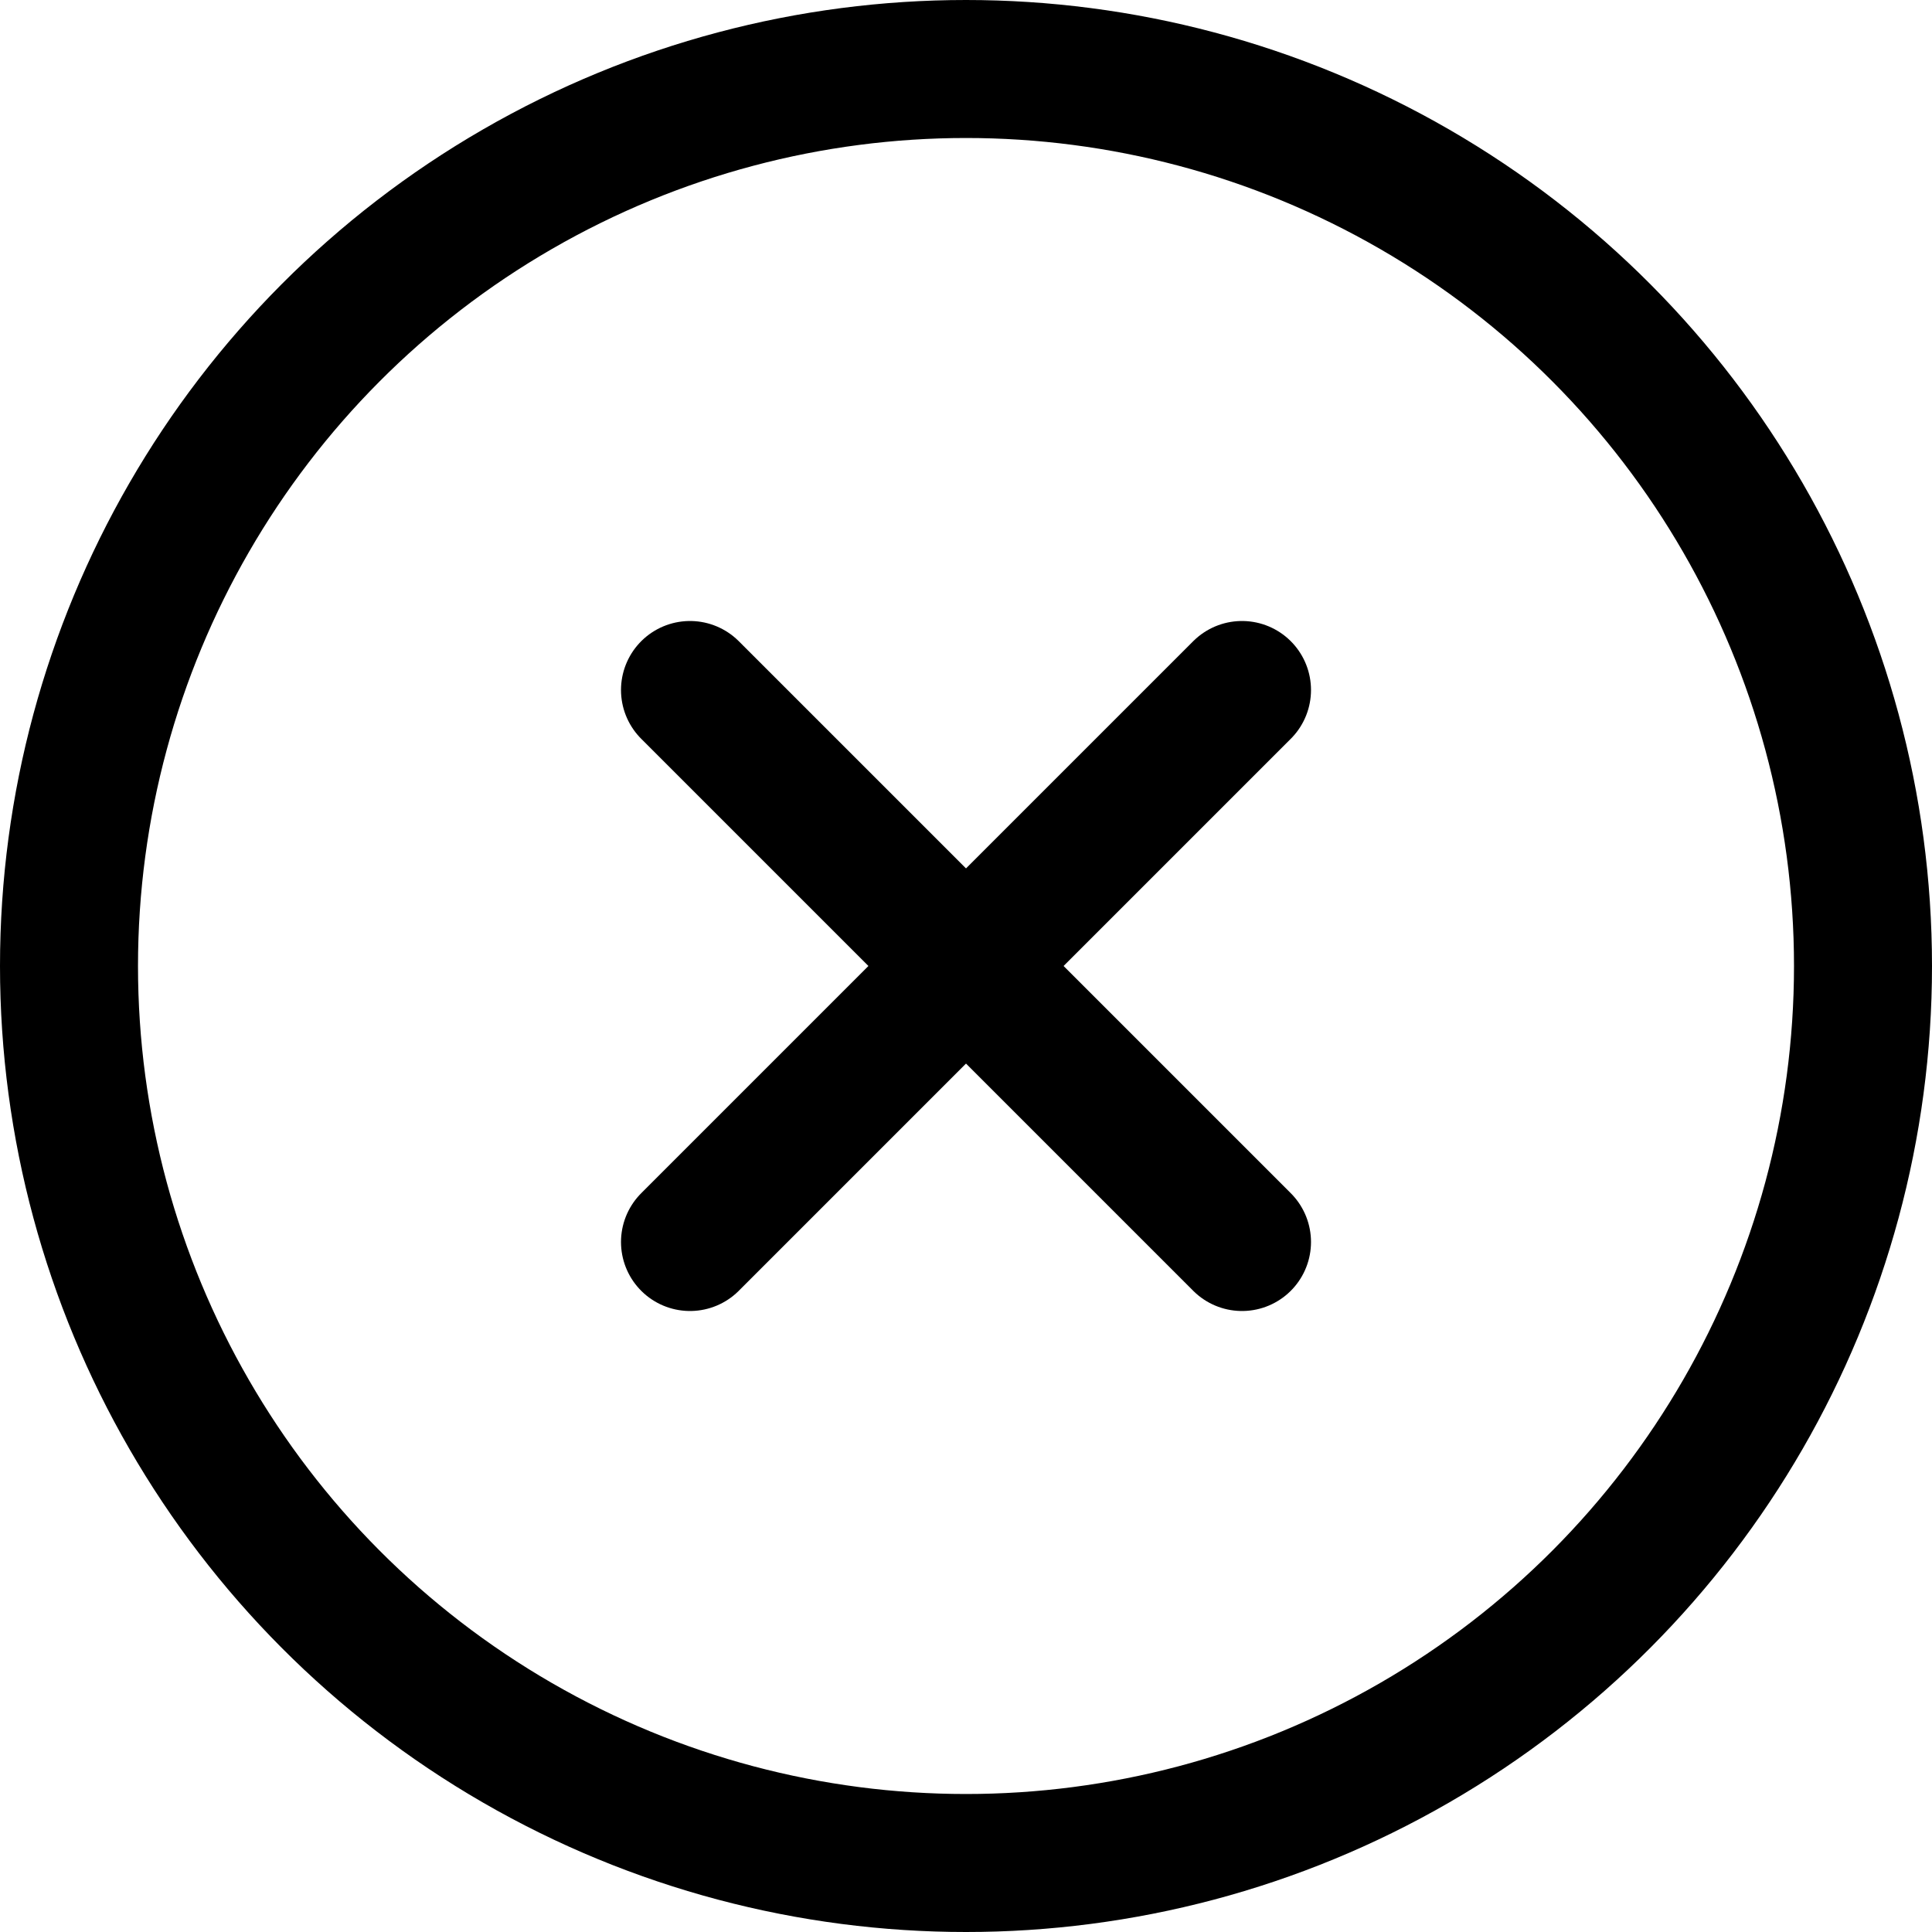 <svg fill="none" width="14" height="14" viewBox="0 0 14 14" xmlns="http://www.w3.org/2000/svg"><circle cx="7" cy="7" r="6.5" stroke="currentColor" stroke-linecap="round"/><path d="M5 9L9 5" stroke="currentColor" stroke-linecap="round" stroke-linejoin="round"/><path d="M9 9L5 5" stroke="currentColor" stroke-linecap="round" stroke-linejoin="round"/></svg>